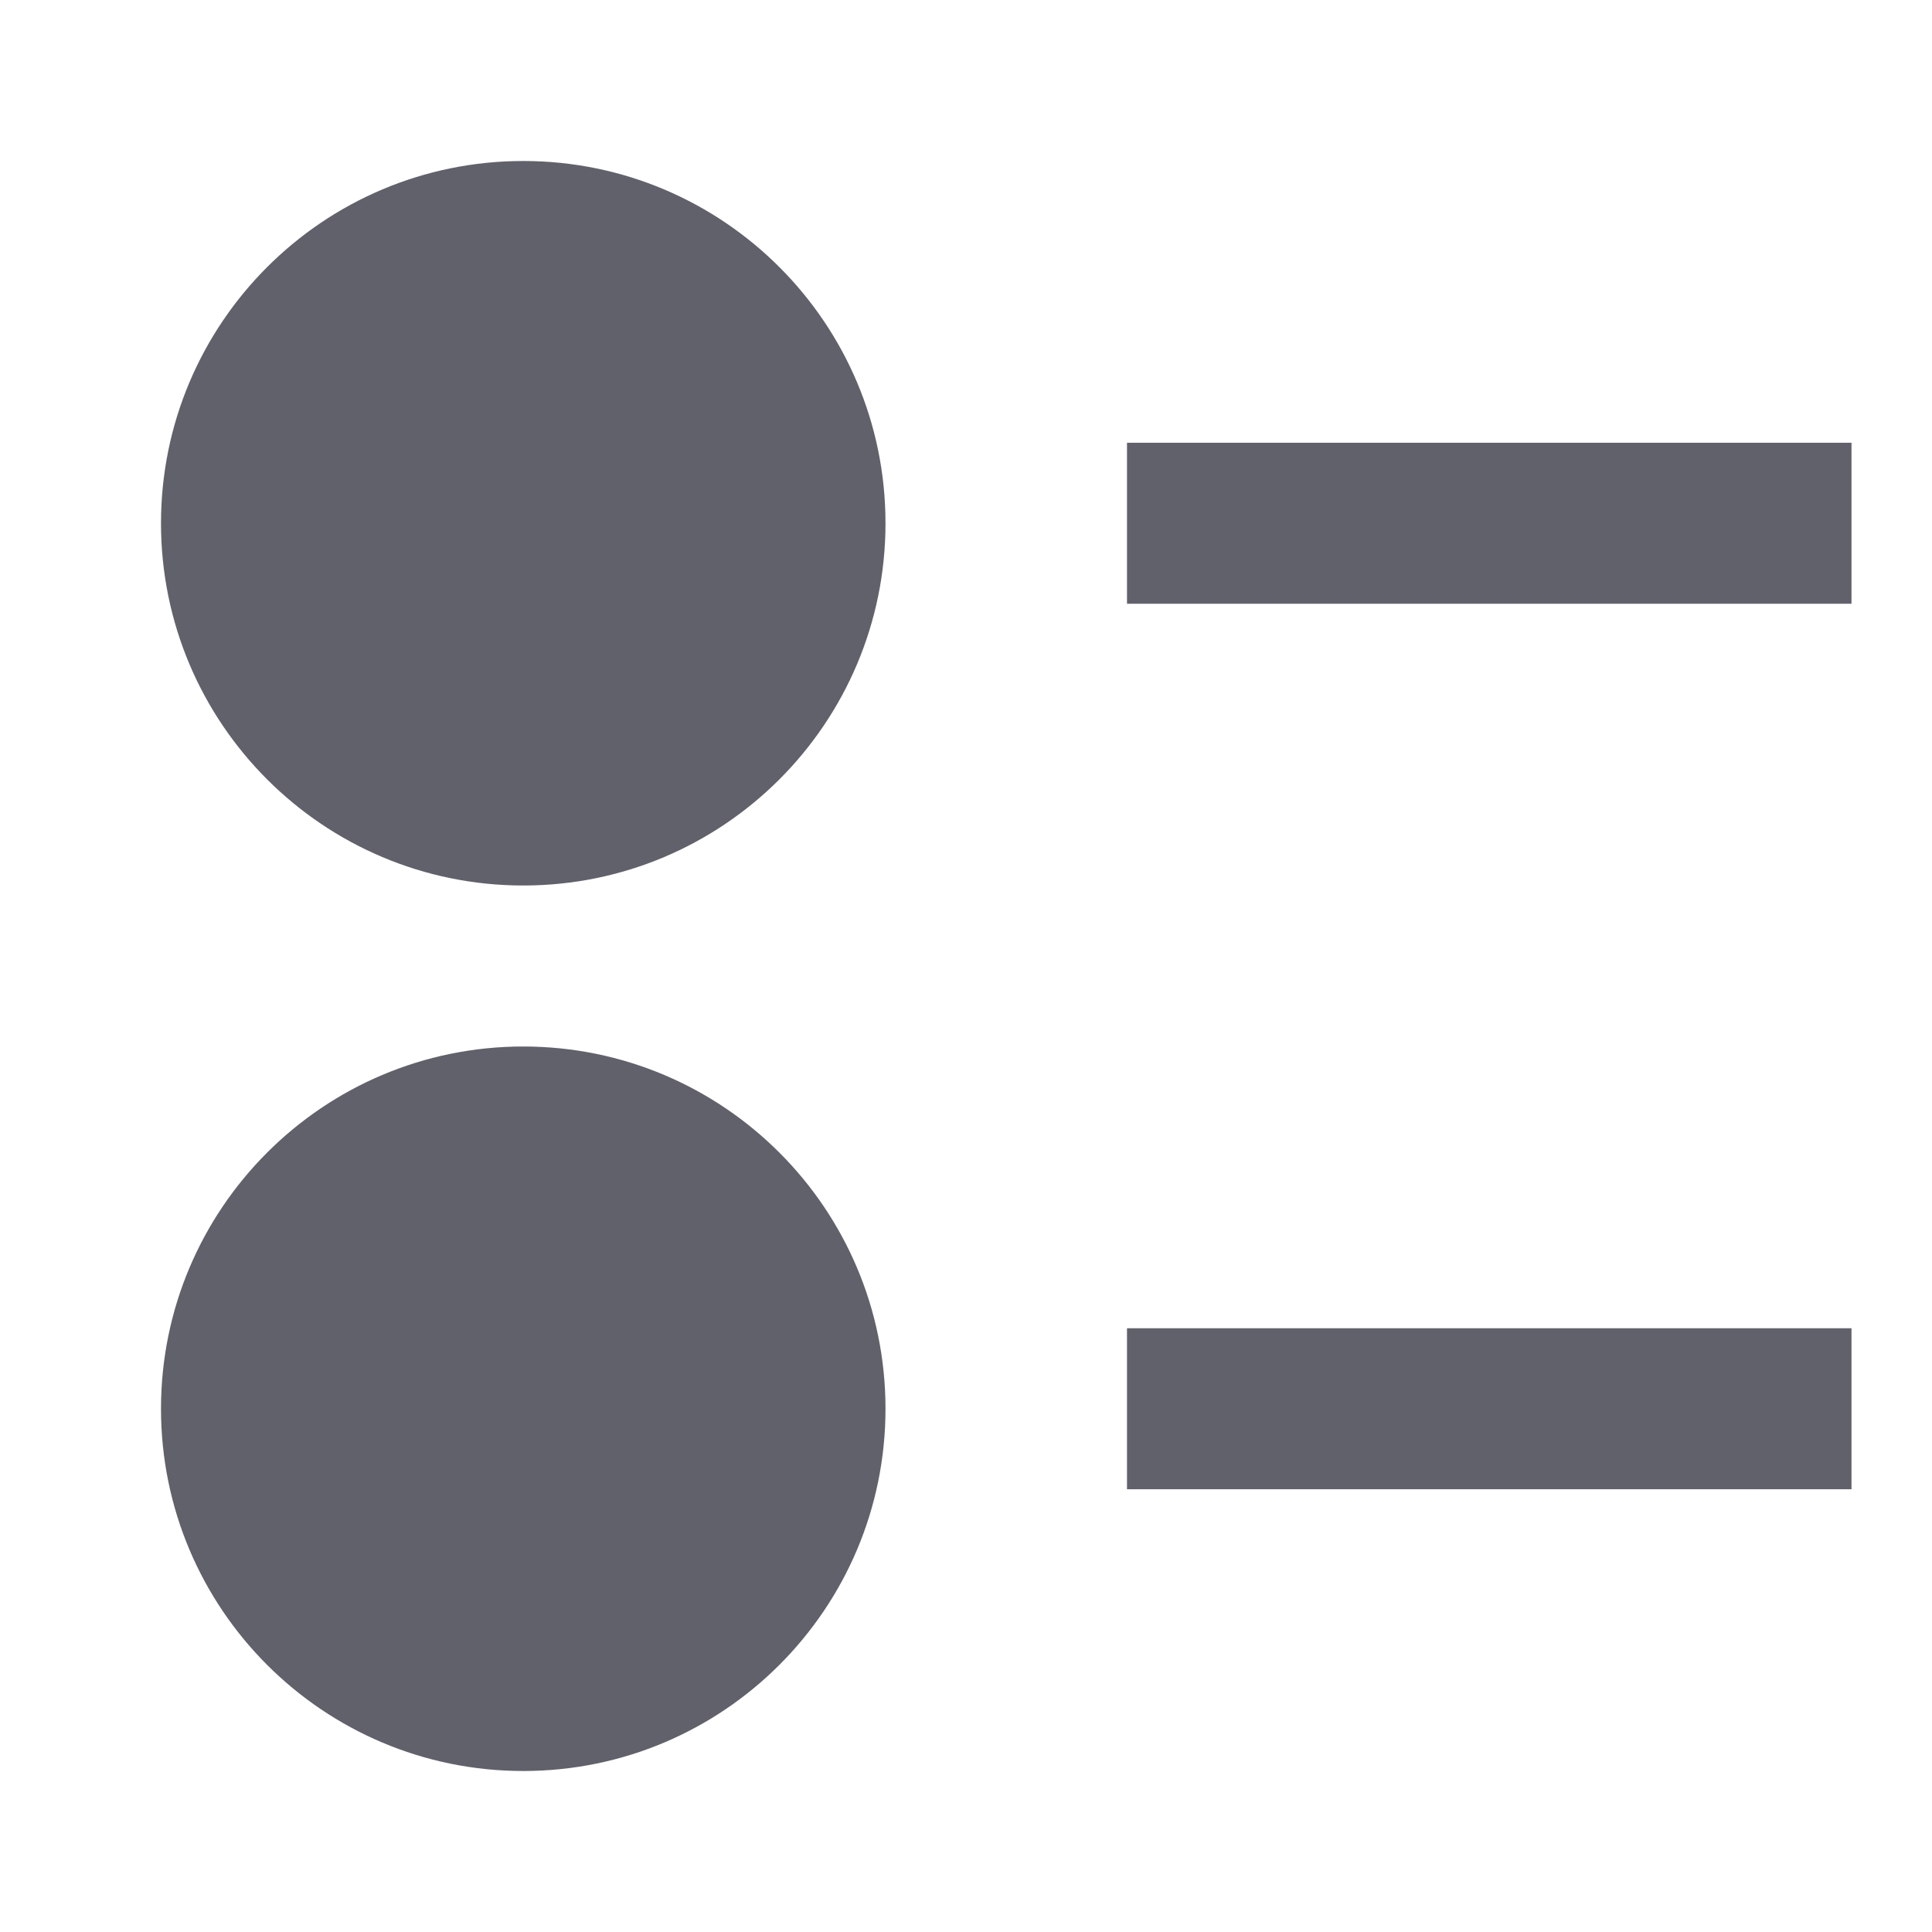 <svg xmlns="http://www.w3.org/2000/svg" height="24" width="24" viewBox="0 0 24 24"> <path fill-rule="evenodd" clip-rule="evenodd" d="M2 17.5C2 15.015 4.015 13 6.5 13C8.985 13 11 15.015 11 17.5C11 19.985 8.985 22 6.5 22C4.015 22 2 19.985 2 17.5Z" fill="#61616b" data-color="color-2"></path> <path fill-rule="evenodd" clip-rule="evenodd" d="M2 6.5C2 4.015 4.015 2 6.5 2C8.985 2 11 4.015 11 6.5C11 8.985 8.985 11 6.5 11C4.015 11 2 8.985 2 6.5Z" fill="#61616b" data-color="color-2"></path> <path fill-rule="evenodd" clip-rule="evenodd" d="M14 16.5H23V18.5H14V16.5Z" fill="#61616b"></path> <path fill-rule="evenodd" clip-rule="evenodd" d="M14 5.5H23V7.5H14V5.5Z" fill="#61616b"></path> </svg>